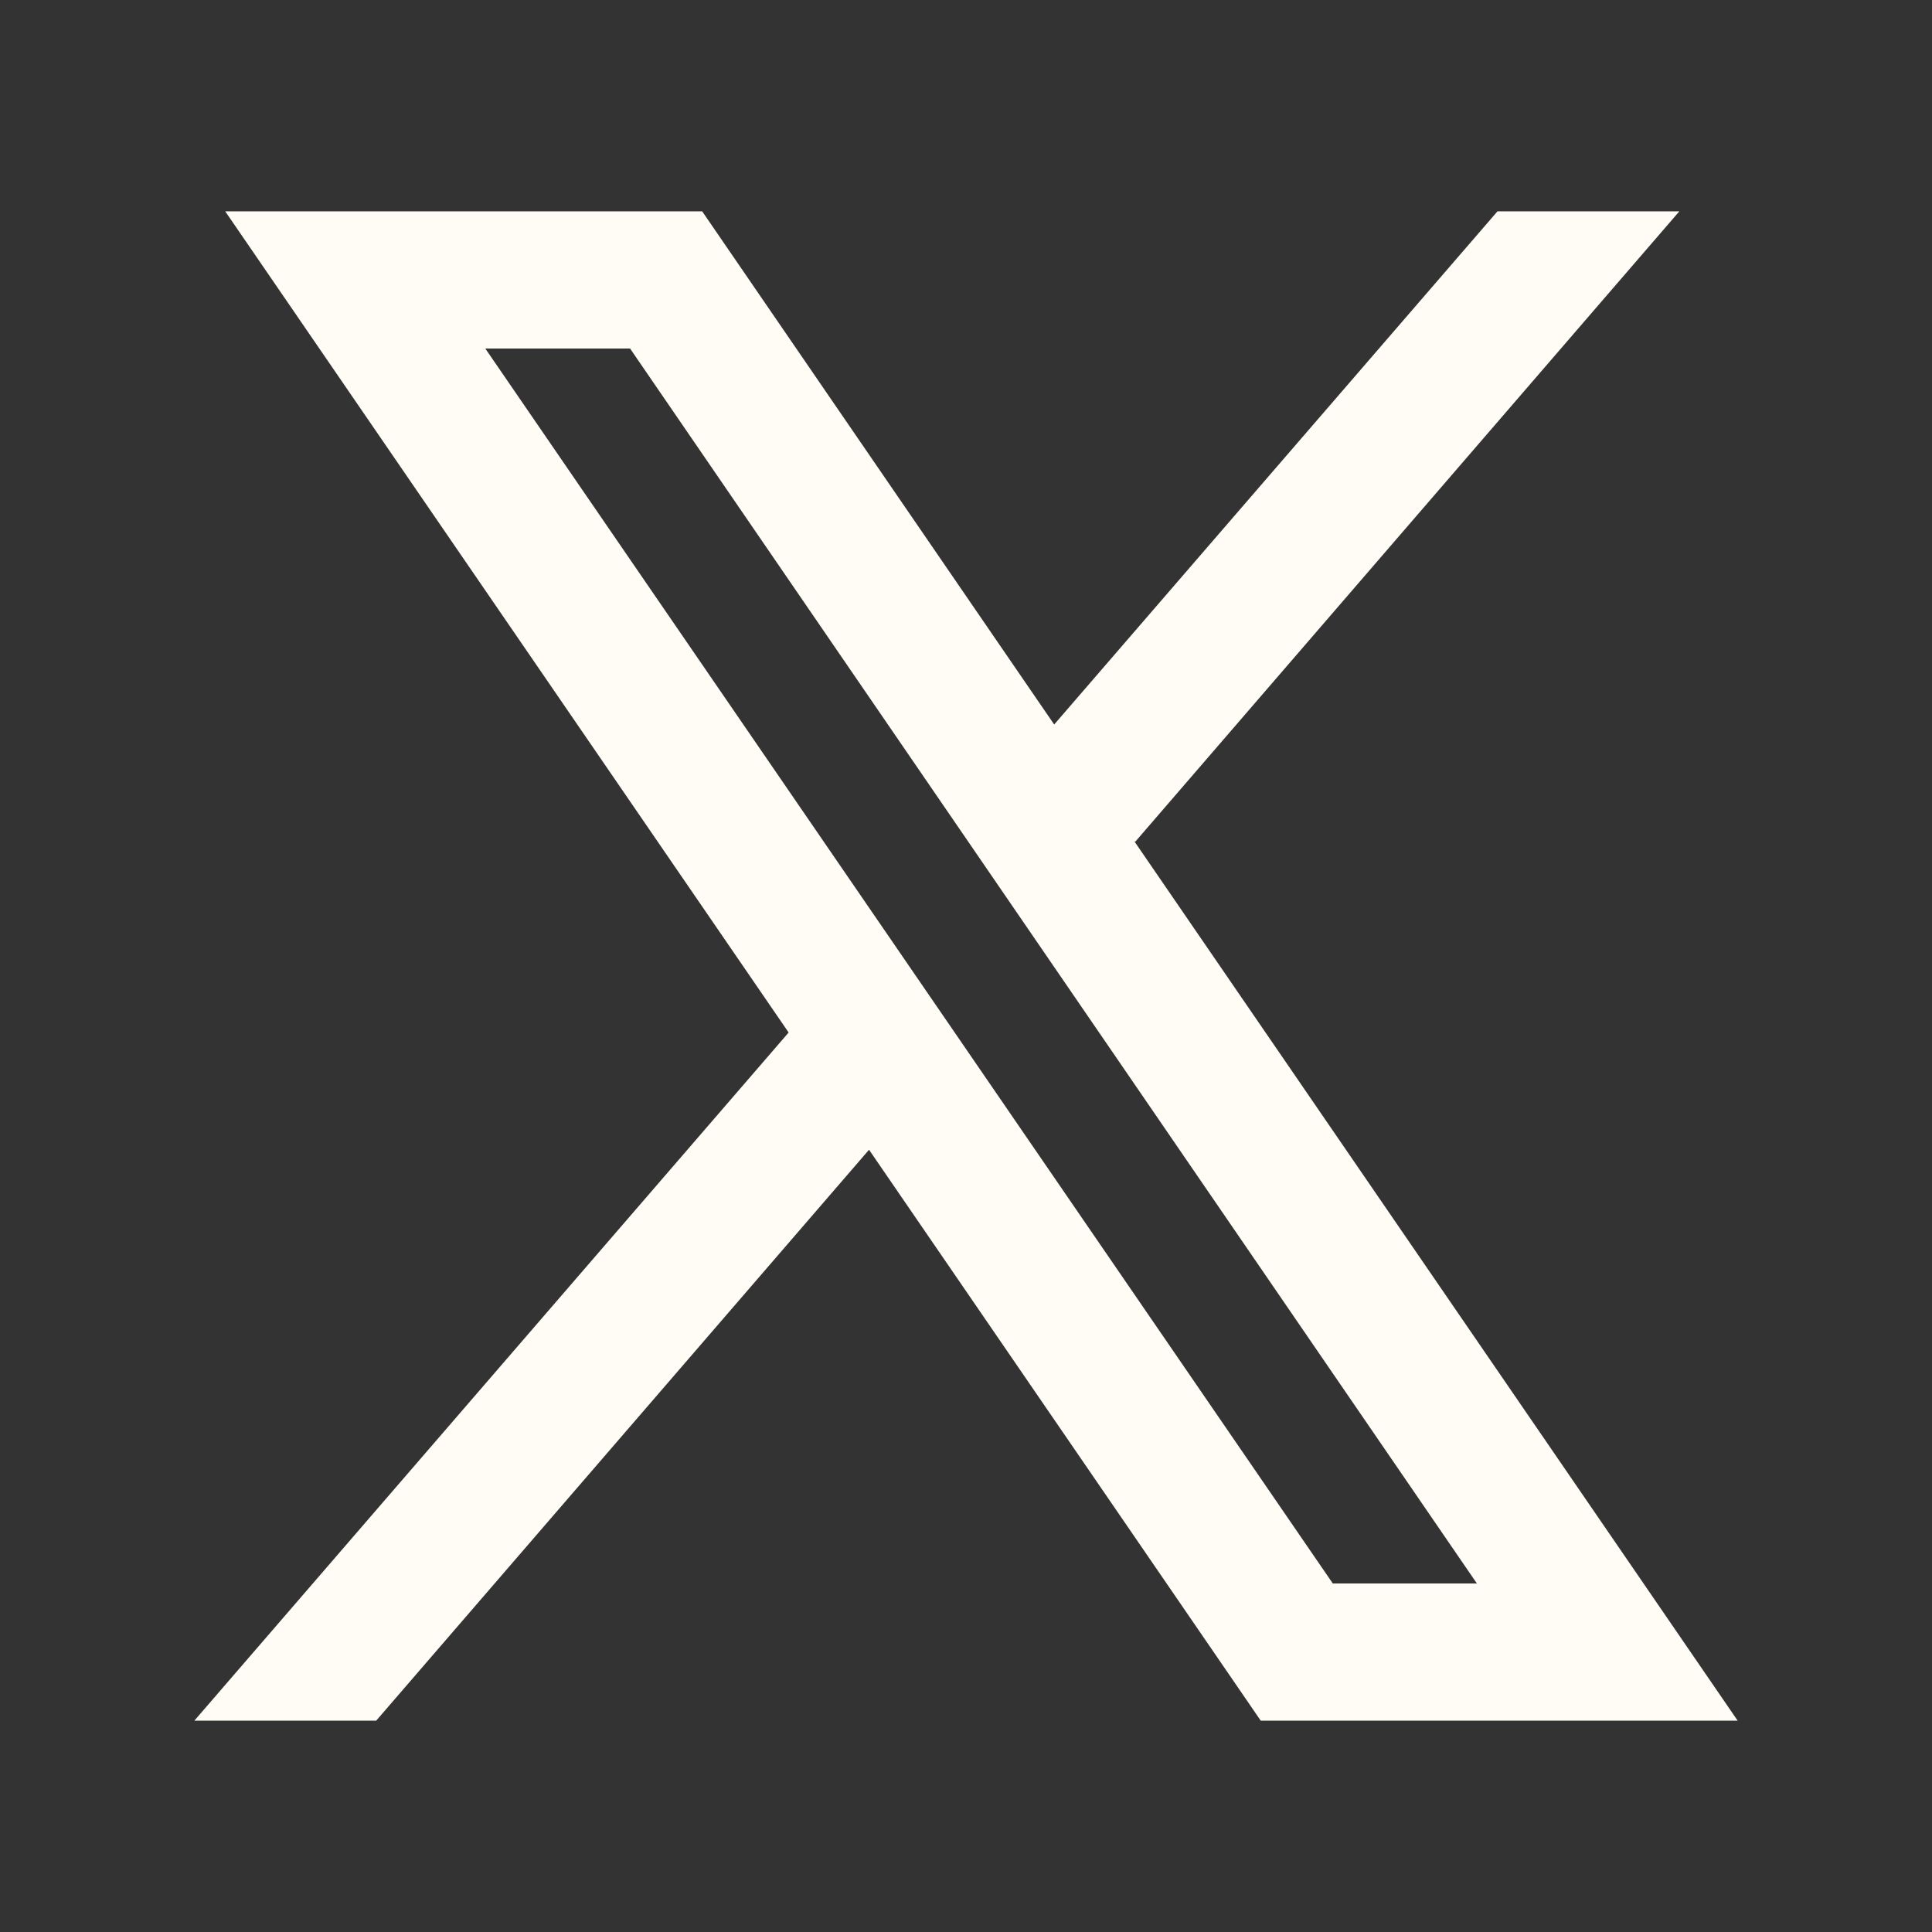 <svg width="48" height="48" viewBox="0 0 48 48" fill="none" xmlns="http://www.w3.org/2000/svg">
<rect x="0" y="0" width="48" height="48" fill="#333333" stroke="none"/>
<g id="ant-design:x-outlined">
<path id="Vector" fill-rule="evenodd" clip-rule="evenodd" d="M43.172 42.75L28.177 20.894L28.203 20.915L41.723 5.25H37.205L26.191 18L17.445 5.25H5.595L19.595 25.655L19.593 25.653L4.828 42.75H9.346L21.591 28.565L31.323 42.75H43.172ZM15.654 8.659L36.693 39.341H33.113L12.057 8.659H15.654Z" fill="#FEFCF5"/>
</g>
</svg>
